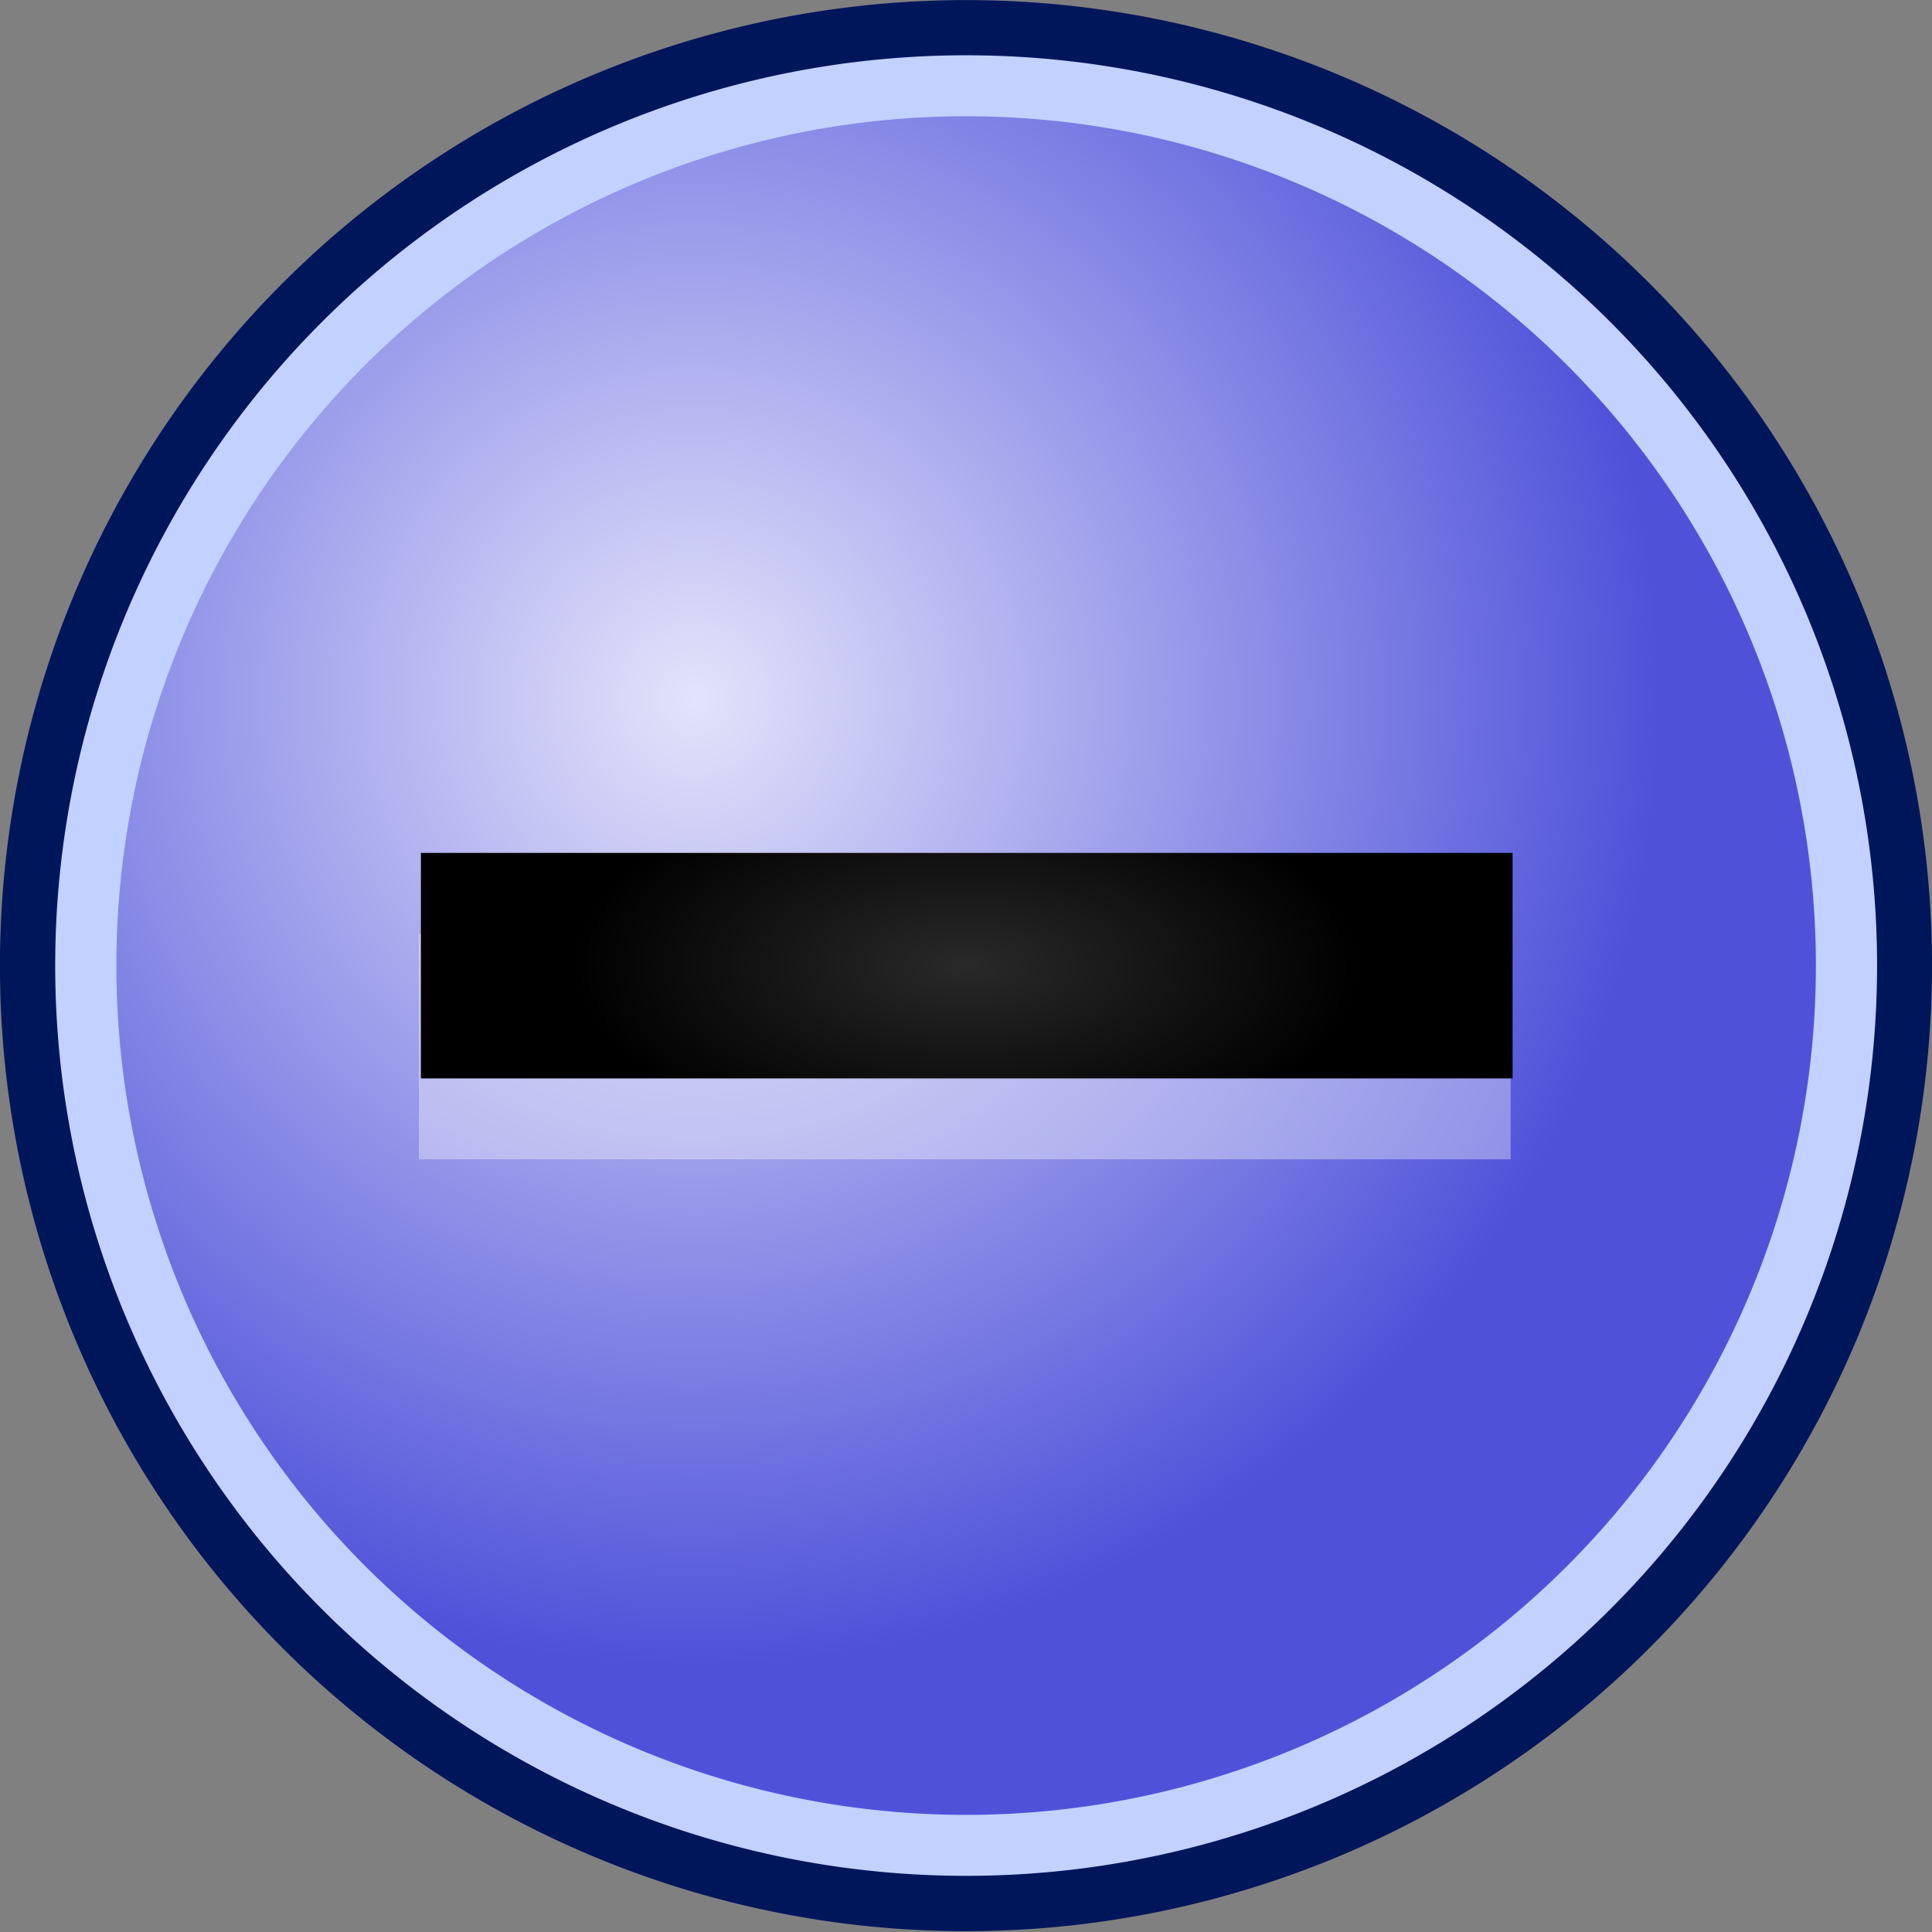 <?xml version="1.0" encoding="UTF-8" standalone="no"?>
<!-- Created with Inkscape (http://www.inkscape.org/) -->
<svg
   xmlns:dc="http://purl.org/dc/elements/1.1/"
   xmlns:cc="http://web.resource.org/cc/"
   xmlns:rdf="http://www.w3.org/1999/02/22-rdf-syntax-ns#"
   xmlns:svg="http://www.w3.org/2000/svg"
   xmlns="http://www.w3.org/2000/svg"
   xmlns:xlink="http://www.w3.org/1999/xlink"
   xmlns:sodipodi="http://sodipodi.sourceforge.net/DTD/sodipodi-0.dtd"
   xmlns:inkscape="http://www.inkscape.org/namespaces/inkscape"
   width="32"
   height="32"
   id="svg2"
   sodipodi:version="0.32"
   inkscape:version="0.44"
   version="1.0"
   sodipodi:docbase="/home/cypheon/dev/elfelli/data"
   sodipodi:docname="negative.svg">
  <rect width="100%" height="100%" fill="#808080" stroke="none"/>
  <defs
     id="defs4">
    <linearGradient
       id="linearGradient2836">
      <stop
         style="stop-color:#292929;stop-opacity:1;"
         offset="0"
         id="stop2838" />
      <stop
         style="stop-color:black;stop-opacity:1;"
         offset="1"
         id="stop2840" />
    </linearGradient>
    <linearGradient
       id="linearGradient2818">
      <stop
         id="stop2820"
         offset="0"
         style="stop-color:#e3e3fb;stop-opacity:1;" />
      <stop
         id="stop2822"
         offset="1"
         style="stop-color:#4f52d9;stop-opacity:1;" />
    </linearGradient>
    <linearGradient
       id="linearGradient2777">
      <stop
         style="stop-color:white;stop-opacity:1;"
         offset="0"
         id="stop2779" />
      <stop
         style="stop-color:white;stop-opacity:0;"
         offset="1"
         id="stop2781" />
    </linearGradient>
    <linearGradient
       id="linearGradient2760">
      <stop
         style="stop-color:#95b4ec;stop-opacity:1;"
         offset="0"
         id="stop2762" />
      <stop
         style="stop-color:#2a52d8;stop-opacity:1;"
         offset="1"
         id="stop2764" />
    </linearGradient>
    <radialGradient
       inkscape:collect="always"
       xlink:href="#linearGradient2760"
       id="radialGradient2770"
       cx="12.949"
       cy="13.093"
       fx="12.949"
       fy="13.093"
       r="16.719"
       gradientTransform="matrix(1,0,0,1.003,0,-4.229842e-2)"
       gradientUnits="userSpaceOnUse" />
    <radialGradient
       inkscape:collect="always"
       xlink:href="#linearGradient2836"
       id="radialGradient2842"
       cx="16.062"
       cy="15.75"
       fx="16.062"
       fy="15.75"
       r="8.594"
       gradientTransform="matrix(0.723,5.368729e-3,3.399855e-7,0.547,4.445,7.049)"
       gradientUnits="userSpaceOnUse" />
    <radialGradient
       inkscape:collect="always"
       xlink:href="#linearGradient2818"
       id="radialGradient2868"
       cx="11.332"
       cy="11.383"
       fx="11.332"
       fy="11.383"
       r="16.719"
       gradientTransform="matrix(1,0,0,1.003,0,-4.229842e-2)"
       gradientUnits="userSpaceOnUse" />
  </defs>
  <sodipodi:namedview
     id="base"
     pagecolor="#ffffff"
     bordercolor="#666666"
     borderopacity="1.0"
     inkscape:pageopacity="0.0"
     inkscape:pageshadow="2"
     inkscape:zoom="11.313708"
     inkscape:cx="28.725409"
     inkscape:cy="4.3278182"
     inkscape:document-units="px"
     inkscape:current-layer="layer1"
     width="32px"
     height="32px"
     inkscape:window-width="1181"
     inkscape:window-height="830"
     inkscape:window-x="0"
     inkscape:window-y="24"
     showguides="true"
     inkscape:guide-bbox="true" />
  <g
     inkscape:label="Ebene 1"
     inkscape:groupmode="layer"
     id="layer1">
    <path
       sodipodi:type="arc"
       style="fill:url(#radialGradient2868);fill-opacity:1.0;fill-rule:nonzero;stroke:#00165b;stroke-width:1;stroke-linecap:round;stroke-linejoin:round;marker-start:none;stroke-miterlimit:4;stroke-dasharray:none;stroke-dashoffset:0;stroke-opacity:1"
       id="path1872"
       sodipodi:cx="16.042484"
       sodipodi:cy="16.001709"
       sodipodi:rx="16.219261"
       sodipodi:ry="16.263456"
       d="M 32.262 16.002 A 16.219 16.263 0 1 1  -0.177,16.002 A 16.219 16.263 0 1 1  32.262 16.002 z"
       transform="matrix(0.957,0,0,0.954,0.647,0.728)" />
    <path
       sodipodi:type="arc"
       style="fill:none;fill-opacity:1;fill-rule:nonzero;stroke:#c2d1ff;stroke-width:1.127;stroke-linecap:round;stroke-linejoin:round;marker-start:none;stroke-miterlimit:4;stroke-dasharray:none;stroke-dashoffset:0;stroke-opacity:1"
       id="path2812"
       sodipodi:cx="16.042484"
       sodipodi:cy="16.001709"
       sodipodi:rx="16.219261"
       sodipodi:ry="16.263456"
       d="M 32.262 16.002 A 16.219 16.263 0 1 1  -0.177,16.002 A 16.219 16.263 0 1 1  32.262 16.002 z"
       transform="matrix(0.899,0,0,0.896,1.58,1.655)" />
    <g
       id="g2832"
       transform="matrix(1.052,0,0,0.664,-0.886,5.536)">
      <rect
         ry="0"
         rx="0"
         y="14.956"
         x="7.438"
         height="5.625"
         width="17.188"
         id="rect2826"
         style="fill:white;fill-opacity:0.352;fill-rule:nonzero;stroke:none;stroke-width:1;stroke-linecap:round;stroke-linejoin:round;stroke-miterlimit:4;stroke-dasharray:none;stroke-dashoffset:0;stroke-opacity:1" />
      <rect
         ry="0"
         rx="0"
         y="12.938"
         x="7.469"
         height="5.625"
         width="17.188"
         id="rect2830"
         style="fill:url(#radialGradient2842);fill-opacity:1;fill-rule:nonzero;stroke:none;stroke-width:1;stroke-linecap:round;stroke-linejoin:round;stroke-miterlimit:4;stroke-dasharray:none;stroke-dashoffset:0;stroke-opacity:1" />
    </g>
  </g>
</svg>

